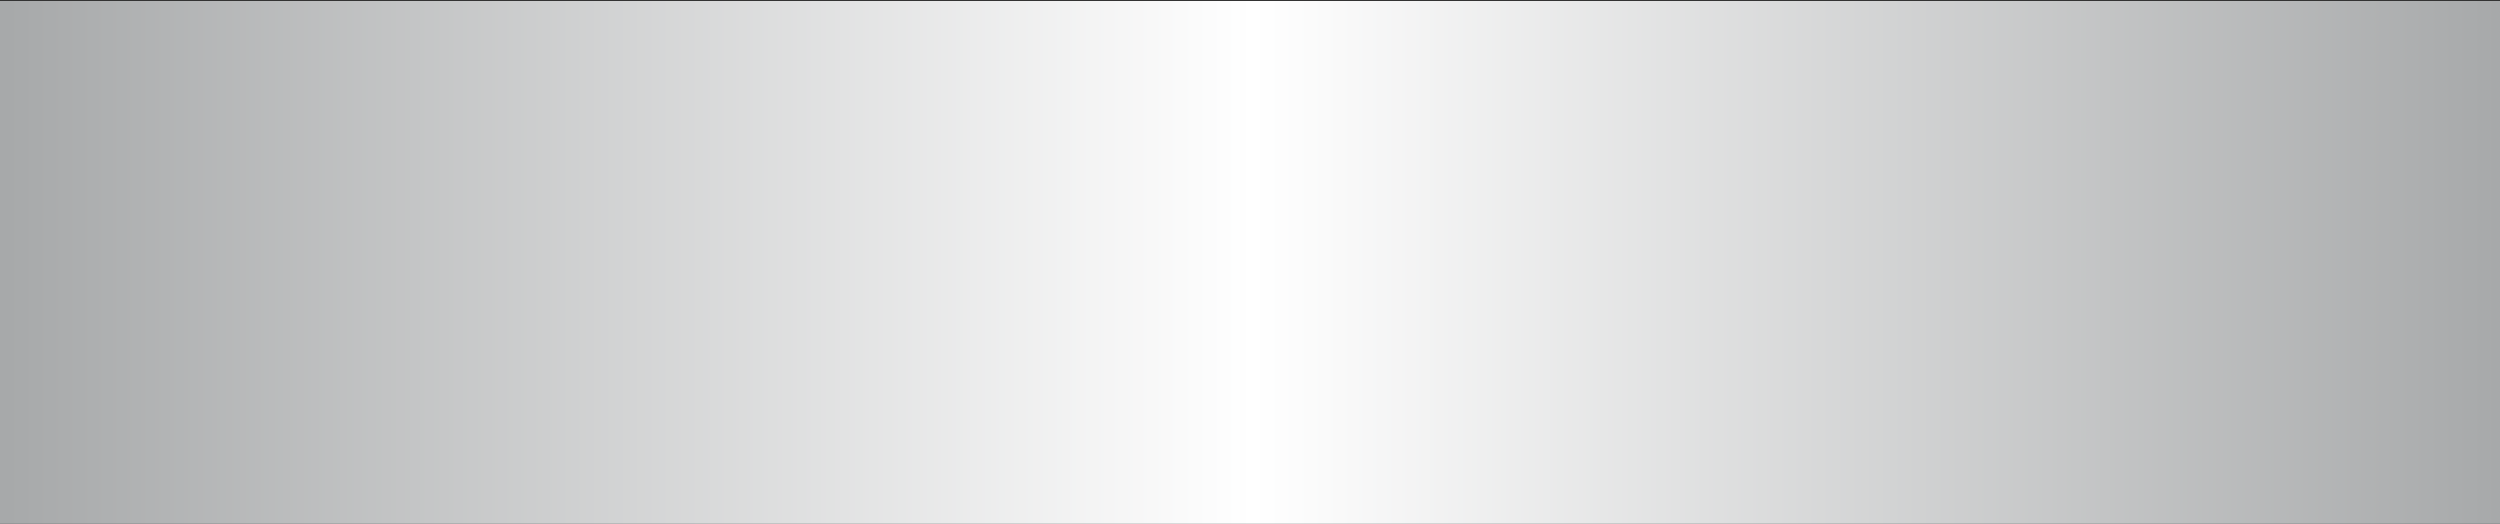 <?xml version="1.0" encoding="UTF-8" standalone="no"?>
<!-- Created with Inkscape (http://www.inkscape.org/) -->

<svg
   xmlns:dc="http://purl.org/dc/elements/1.1/"
   xmlns:cc="http://creativecommons.org/ns#"
   xmlns:rdf="http://www.w3.org/1999/02/22-rdf-syntax-ns#"
   xmlns:svg="http://www.w3.org/2000/svg"
   xmlns="http://www.w3.org/2000/svg"
   xmlns:sodipodi="http://sodipodi.sourceforge.net/DTD/sodipodi-0.dtd"
   xmlns:inkscape="http://www.inkscape.org/namespaces/inkscape"
   id="svg2"
   version="1.1"
   inkscape:version="0.91 r13725"
   xml:space="preserve"
   width="427.62"
   height="89.59"
   viewBox="0 0 427.62 89.59"
   sodipodi:docname="plategrey.svg"><rect x="0" y="0" width="427.62" height="89.59" fill="#333333" stroke="none"/><defs
     id="defs6"><clipPath
       clipPathUnits="userSpaceOnUse"
       id="clipPath16"><path
         d="m 0,0 2040.944,0 0,694.488 L 0,694.488 0,0 Z"
         id="path18"
         inkscape:connector-curvature="0" /></clipPath><linearGradient
       x1="0"
       y1="0"
       x2="1"
       y2="0"
       gradientUnits="userSpaceOnUse"
       gradientTransform="matrix(2040.945,0,0,-2040.945,1.64e-5,347.244)"
       spreadMethod="pad"
       id="linearGradient24"><stop
         style="stop-opacity:1;stop-color:#a6a8a9"
         offset="0"
         id="stop26" /><stop
         style="stop-opacity:1;stop-color:#ffffff"
         offset="0.5"
         id="stop28" /><stop
         style="stop-opacity:1;stop-color:#a6a8a9"
         offset="1"
         id="stop30" /></linearGradient><clipPath
       clipPathUnits="userSpaceOnUse"
       id="clipPath38"><path
         d="m 1498.561,457.478 0,-82.47 -115.559,0 0,82.47 -49.545,0 0,-214.643 49.545,0 0,82.627 115.559,0 0,-82.627 49.546,0 0,214.643 -49.546,0 z m -401.496,-214.643 214.65,0 0,214.643 -214.65,0 0,-214.643 z m 49.545,165.098 115.56,0 0,-115.553 -115.56,0 0,115.553 z m -174.413,49.545 -49.552,0 -102.969,0 0,-132.016 102.969,0 0,-82.627 49.552,0 0,82.627 102.97,0 0,132.016 -102.97,0 z m 0,-49.545 53.425,0 0,-32.926 -53.425,0 0,32.926 z m -102.977,0 53.425,0 0,-32.926 -53.425,0 0,32.926 z m -121.613,49.545 -114.935,-137.919 0,137.919 -49.541,0 0,-214.643 50.167,0 114.934,138.076 0,-138.076 49.545,0 0,214.643 -50.17,0 z m -400.869,0 0,-214.643 49.546,0 0,82.627 165.101,0 0,132.016 -214.647,0 z m 49.546,-49.545 115.556,0 0,-32.926 -115.556,0 0,32.926 z m -285.933,49.545 0,-214.643 49.545,0 0,165.098 165.101,0 0,49.545 -214.646,0 z m 1345.722,-242.999 0,-90.452 20.876,0 0,34.82 48.692,0 0,-34.82 20.877,0 0,90.452 -90.445,0 z m 20.876,-20.883 48.692,0 0,-13.873 -48.692,0 0,13.873 z m -50.248,20.883 0,-34.755 -48.692,0 0,34.755 -20.877,0 0,-90.452 20.877,0 0,34.82 48.692,0 0,-34.82 20.877,0 0,90.452 -20.877,0 z m -168.509,-90.452 90.445,0 0,90.452 -90.445,0 0,-90.452 z m 20.877,69.569 48.692,0 0,-48.693 -48.692,0 0,48.693 z m -119.823,20.883 0,-90.452 20.876,0 0,34.82 69.575,0 0,55.632 -90.451,0 z m 20.876,-20.883 48.692,0 0,-13.873 -48.692,0 0,13.873 z m -119.817,-69.569 90.452,0 0,90.452 -90.452,0 0,-90.452 z m 20.877,69.569 48.692,0 0,-48.693 -48.692,0 0,48.693 z m -55.157,20.883 -19.763,-27.425 -19.829,27.425 -25.719,0 32.652,-45.229 -32.652,-45.223 25.719,0 19.829,27.426 19.763,-27.426 25.791,0 -32.659,45.223 32.659,45.229 -25.791,0 z m -164.258,-90.452 90.452,0 0,90.452 -90.452,0 0,-90.452 z m 20.876,69.569 48.692,0 0,-48.693 -48.692,0 0,48.693 z m -176.945,20.883 0,-90.452 20.876,0 0,34.82 48.692,0 0,-34.82 20.884,0 0,90.452 -90.452,0 z m 20.876,-20.883 48.692,0 0,-13.873 -48.692,0 0,13.873 z m -50.247,20.883 0,-24.352 c 0,-2.878 -1.023,-5.344 -3.073,-7.396 l 0,0 c -2.012,-2.005 -4.453,-3.007 -7.331,-3.007 l 0,0 -38.289,0 0,34.755 -20.876,0 0,-90.452 20.876,0 0,34.82 38.289,0 c 2.833,0 5.28,-1.027 7.331,-3.079 l 0,0 c 2.05,-2.05 3.073,-4.517 3.073,-7.394 l 0,0 0,-24.347 20.882,0 0,24.347 c 0,7.942 -2.662,14.9 -7.987,20.876 l 0,0 c 5.325,5.975 7.987,12.941 7.987,20.877 l 0,0 0,24.352 -20.882,0 z m -168.513,0 0,-90.452 90.448,0 0,20.877 -69.571,0 0,13.943 69.571,0 0,20.877 -69.571,0 0,13.872 69.571,0 0,20.883 -90.448,0 z m -29.371,0 -48.693,0 -20.876,0 0,-90.452 20.876,0 0,69.569 48.693,0 0,-69.569 20.879,0 0,90.452 -20.879,0 z m -98.941,0 -72.055,0 0,-20.883 72.055,0 0,-3.469 c 0,-2.878 -1.025,-5.344 -3.075,-7.396 l 0,0 c -2.005,-2.005 -4.45,-3.007 -7.331,-3.007 l 0,0 -38.287,0 0,-20.877 38.287,0 c 2.839,0 5.28,-1.027 7.331,-3.079 l 0,0 c 2.05,-2.05 3.075,-4.517 3.075,-7.394 l 0,0 0,-3.47 -72.055,0 0,-20.877 72.055,0 20.88,0 0,24.347 c 0,7.942 -2.662,14.9 -7.985,20.876 l 0,0 c 5.323,5.975 7.985,12.941 7.985,20.877 l 0,0 0,24.352 -20.88,0 z m -171.064,0 0,-90.452 90.448,0 0,20.877 -69.571,0 0,13.943 69.571,0 0,20.877 -69.571,0 0,13.872 69.571,0 0,20.883 -90.448,0 z m -78.064,0 -20.876,0 0,-90.452 20.876,0 69.573,0 0,55.632 -69.573,0 0,13.937 69.573,0 0,20.883 -69.573,0 z m 0,-55.696 48.693,0 0,-13.879 -48.693,0 0,13.879 z m 682.674,-1.908 28.65,0 0,28.655 -28.65,0 0,-28.655 z"
         id="path40"
         inkscape:connector-curvature="0" /></clipPath><linearGradient
       x1="0"
       y1="0"
       x2="1"
       y2="0"
       gradientUnits="userSpaceOnUse"
       gradientTransform="matrix(1438.609,0,0,-1438.609,109.498,290.753)"
       spreadMethod="pad"
       id="linearGradient46"><stop
         style="stop-opacity:1;stop-color:#263065"
         offset="0"
         id="stop48" /><stop
         style="stop-opacity:1;stop-color:#2f52a0"
         offset="0.5"
         id="stop50" /><stop
         style="stop-opacity:1;stop-color:#2f52a0"
         offset="0.624"
         id="stop52" /><stop
         style="stop-opacity:1;stop-color:#263065"
         offset="1"
         id="stop54" /></linearGradient><clipPath
       clipPathUnits="userSpaceOnUse"
       id="clipPath62"><path
         d="m 1854.66,605.042 c 0,0 -43.407,-66.619 -44.36,-67.891 l 0,0 c -0.954,-1.272 -2.704,-0.953 -6.838,-3.498 l 0,0 c -4.133,-2.543 -8.109,-8.586 -8.109,-8.586 l 0,0 -23.053,-33.07 c 0,0 3.497,-23.214 5.724,-30.528 l 0,0 c 2.225,-7.314 12.56,-16.694 14.786,-19.556 l 0,0 c 2.226,-2.862 0.795,-5.406 0.159,-13.992 l 0,0 c -0.636,-8.586 4.929,-9.54 4.929,-19.079 l 0,0 c 0,-9.54 -9.539,-16.218 -9.539,-16.218 l 0,0 c 0,0 3.178,-6.837 2.384,-14.628 l 0,0 c -0.795,-7.79 -10.971,-12.56 -10.971,-12.56 l 0,0 c 0,0 1.272,-6.042 -3.975,-13.037 l 0,0 c -5.247,-6.997 -14.151,-6.043 -14.151,-6.043 l 0,0 c 0,0 -0.794,-4.134 -6.359,-6.996 l 0,0 c -5.566,-2.862 -13.991,-1.271 -13.991,-1.271 l 0,0 c 0,0 -1.432,-3.339 -10.971,-6.201 l 0,0 c -9.54,-2.862 -15.9,2.385 -15.9,2.385 l 0,0 c 0,0 14.15,0.317 17.808,2.862 l 0,0 c 3.656,2.543 4.451,4.77 6.518,6.836 l 0,0 c 1.007,1.007 2.619,0.58 4.502,0.153 l 0,0 c 1.983,-0.449 4.267,-0.899 6.468,0.324 l 0,0 c 4.294,2.386 5.407,8.268 7.156,10.335 l 0,0 c 0.89,1.051 3.464,0.868 6.094,0.686 l 0,0 c 2.542,-0.176 5.135,-0.352 6.307,0.585 l 0,0 c 2.385,1.909 1.272,8.586 1.591,13.356 l 0,0 c 0.318,4.77 10.016,8.269 10.016,14.151 l 0,0 c 0,5.883 -3.815,5.089 -3.815,12.243 l 0,0 c 0,7.155 9.857,8.745 10.175,15.899 l 0,0 c 0.318,7.155 -3.816,9.699 -4.452,13.198 l 0,0 c -0.636,3.497 -0.477,9.38 -1.113,13.673 l 0,0 c -0.636,4.293 -8.426,14.787 -10.334,20.828 l 0,0 c -1.909,6.042 -1.591,29.414 -1.591,29.414 l 0,0 c 0,0 -3.179,1.908 -20.351,-21.623 l 0,0 c -17.171,-23.532 -10.242,-47.673 -6.996,-65.825 l 0,0 c 3.899,-21.798 -34.558,-29.063 -39.269,-32.848 l 0,0 c -4.451,-3.577 -12.79,-10.311 -13.426,-26.027 l 0,0 c -0.636,-15.715 15.49,-23.643 15.49,-23.643 l 0,0 0.477,3.975 c 0,0 4.929,-3.498 9.859,-5.088 l 0,0 c 4.928,-1.59 12.082,1.749 12.082,1.749 l 0,0 c 0,0 -2.46,-10.113 -11.841,-9.636 l 0,0 c -9.381,0.478 -6.761,3.117 -6.761,3.117 l 0,0 c 0,0 -1.045,-0.411 -7.79,0.954 l 0,0 c -6.993,1.415 -7.39,5.39 -7.39,5.39 l 0,0 c -0.875,-23.691 7.548,-33.214 14.385,-35.6 l 0,0 c 6.837,-2.384 16.142,1.495 16.142,1.495 l 0,0 c 0,0 3.732,-8.967 17.883,-9.126 l 0,0 c 14.151,-0.159 19.397,10.493 19.397,10.493 l 0,0 c 0,0 10.177,-5.087 22.101,0 l 0,0 c 11.925,5.089 11.13,16.219 11.13,16.219 l 0,0 c 0,0 7.95,-4.293 19.716,4.928 l 0,0 c 11.765,9.222 6.2,23.691 6.2,23.691 l 0,0 c 0,0 8.745,-1.431 17.489,10.996 l 0,0 c 8.746,12.426 0.477,23.983 0.477,23.983 l 0,0 c 0,0 5.088,4.611 8.427,13.355 l 0,0 c 3.339,8.745 -0.635,15.105 -0.635,15.105 l 0,0 c 0,0 10.493,11.766 19.556,26.234 l 0,0 c 9.063,14.469 10.335,20.829 11.925,31.482 l 0,0 c 1.589,10.652 -4.293,17.966 -4.293,17.966 l 0,0 c 0,0 3.497,8.426 6.359,20.034 l 0,0 c 2.862,11.606 -1.589,21.464 -1.589,21.464 l 0,0 c 0,0 3.179,8.268 6.824,22.259 l 0,0 c 3.645,13.992 -3.804,19.08 -3.804,19.08 l 0,0 c 5.247,23.85 4.293,27.347 1.75,32.275 l 0,0 c -2.545,4.93 -7.632,1.432 -7.632,1.432 l 0,0 c 0,0 2.702,10.493 2.702,17.331 l 0,0 c 0,6.836 -2.066,11.924 -7.631,15.58 l 0,0 c -0.498,0.328 -1.036,0.477 -1.601,0.477 l 0,0 c -5.759,10e-4 -14.457,-15.422 -14.457,-15.422 m -150.256,-263.119 0.01,-0.002 0,-0.006 -0.01,0.008 z m -12.888,-3.206 c 0.027,0.081 0.06,0.152 0.089,0.23 l 0,0 c -0.048,-0.126 -0.086,-0.255 -0.131,-0.382 l 0,0 c 0.016,0.047 0.026,0.106 0.042,0.152 m -26.863,118.974 c -4.6,-0.316 -9.164,-0.873 -13.68,-1.806 l 0,0 c -5.489,-1.135 -10.781,-2.838 -15.724,-5.523 l 0,0 c -5.744,-3.121 -10.466,-7.354 -13.987,-12.881 l 0,0 c -0.745,-1.169 -1.384,-2.406 -2.115,-3.584 l 0,0 c -1.653,-2.665 -3.943,-4.71 -6.551,-6.375 l 0,0 c -2.686,-1.715 -5.456,-3.298 -8.189,-4.938 l 0,0 c -2.565,-1.539 -5.036,-3.197 -7.027,-5.476 l 0,0 c -2.485,-2.845 -3.436,-6.124 -2.865,-9.858 l 0,0 c 0.348,-2.277 1.147,-4.395 2.267,-6.39 l 0,0 c 2.825,-5.035 6.873,-8.898 11.656,-12.038 l 0,0 c 0.511,-0.335 1.09,-0.599 1.674,-0.787 l 0,0 c 0.816,-0.265 1.152,0.06 0.908,0.885 l 0,0 c -0.174,0.587 -0.479,1.137 -0.756,1.69 l 0,0 c -1.344,2.676 -1.907,5.506 -1.707,8.489 l 0,0 c 0.069,1.022 0.579,1.791 1.461,2.288 l 0,0 c 0.433,0.246 0.899,0.448 1.373,0.606 l 0,0 c 1.467,0.491 2.997,0.706 4.529,0.716 l 0,0 c 2.448,0.014 4.899,-0.045 7.345,-0.159 l 0,0 c 1.768,-0.082 3.531,-0.284 5.292,-0.465 l 0,0 c 2.407,-0.246 4.812,-0.525 7.217,-0.785 l 0,0 c 1.642,-0.177 3.295,-0.286 4.928,-0.533 l 0,0 c 5.774,-0.873 10.497,-3.583 14.1,-8.206 l 0,0 c 1.922,-2.466 3.354,-5.204 4.579,-8.063 l 0,0 c 2.08,-4.85 2.877,-9.901 2.33,-15.15 l 0,0 c -0.432,-4.145 -1.606,-8.095 -3.244,-11.914 l 0,0 c -2.849,-6.645 -6.829,-12.605 -11.167,-18.336 l 0,0 c -3.261,-4.31 -6.643,-8.526 -9.939,-12.809 l 0,0 c -3.46,-4.497 -6.726,-9.13 -9.508,-14.084 l 0,0 c -2.511,-4.472 -4.577,-9.123 -5.731,-14.148 l 0,0 c -0.74,-3.221 -1.021,-6.479 -0.741,-9.765 l 0,0 c 0.435,-5.12 2.277,-9.739 5.189,-13.945 l 0,0 c 2.664,-3.85 5.978,-7.075 9.675,-9.916 l 0,0 c 0.698,-0.536 1.484,-0.959 2.245,-1.406 l 0,0 c 0.332,-0.196 0.705,-0.283 1.186,-0.028 l 0,0 c -0.058,0.327 -0.059,0.683 -0.186,0.988 l 0,0 c -0.203,0.487 -0.468,0.953 -0.745,1.405 l 0,0 c -1.452,2.37 -2.349,4.935 -2.77,7.66 l 0,0 c -0.202,2.832 -0.152,6.354 0.538,10.352 l 0,0 c 0.11,0.444 0.229,0.886 0.358,1.327 l 0,0 c 2.182,7.45 6.034,13.95 11.346,19.589 l 0,0 c 2.388,2.535 5.111,4.644 8.293,6.113 l 0,0 c 1.67,0.77 3.402,1.162 5.248,0.837 l 0,0 c 1.982,-0.35 3.02,-1.689 2.887,-3.69 l 0,0 c -0.09,-1.363 -0.654,-2.564 -1.239,-3.758 l 0,0 c -1.21,-2.473 -2.771,-4.733 -4.265,-7.038 l 0,0 c -4.768,-7.355 -5.284,-15.032 -1.659,-23.007 l 0,0 c 1.284,-2.823 3.112,-5.284 5.017,-7.697 l 0,0 c 0.621,-0.786 1.296,-1.531 1.975,-2.269 l 0,0 c 0.225,-0.247 0.491,-0.537 0.918,-0.378 l 0,0 c 0.292,0.368 0.215,0.791 0.136,1.188 l 0,0 c -0.214,1.07 -0.446,2.136 -0.698,3.198 l 0,0 c -0.512,2.151 -0.606,4.322 -0.339,6.511 l 0,0 c 0.352,2.864 1.442,5.463 2.887,7.931 l 0,0 c 1.83,3.126 4.16,5.872 6.504,8.613 l 0,0 c 2.821,3.299 5.662,6.582 8.392,9.956 l 0,0 c 2.459,3.038 4.475,6.374 6.083,9.949 l 0,0 c 1.469,3.265 2.425,6.643 2.506,10.25 l 0,0 c 0,0 -13.198,24.731 -1.574,40.841 l 0,0 c 11.625,16.112 45.587,16.974 49.784,32.966 l 0,0 c 3.445,13.125 -2.942,18.603 -3.578,29.891 l 0,0 c -0.491,8.728 0.292,13.267 0.292,13.267 l 0,0 c 0,0 -23.822,11.806 -33.253,14.841 l 0,0 c -7.784,2.504 -15.749,4.132 -23.899,4.784 l 0,0 c -2.493,0.199 -4.988,0.299 -7.485,0.299 l 0,0 c -2.165,0 -4.33,-0.075 -6.497,-0.225 m 1.052,-12.61 c 0.851,1.167 1.597,2.411 2.383,3.624 l 0,0 c 0.471,0.727 1.011,1.382 1.752,1.85 l 0,0 c 0.826,0.522 1.705,0.78 2.561,0.154 l 0,0 c 0.858,-0.627 1.324,-1.509 1.139,-2.609 l 0,0 c -0.339,-2.021 -1.299,-3.782 -2.397,-5.476 l 0,0 c -0.364,-0.56 -0.754,-1.106 -1.136,-1.664 l 0,0 c 0.433,-0.286 0.693,0.018 0.97,0.124 l 0,0 c 1.544,0.582 3.062,1.238 4.624,1.763 l 0,0 c 0.857,0.288 1.779,0.398 2.681,0.536 l 0,0 c 1.321,0.202 2.498,-0.226 3.622,-0.89 l 0,0 c 0.371,-0.22 0.485,-0.48 0.398,-0.87 l 0,0 c -0.082,-0.375 -0.152,-0.753 -0.249,-1.123 l 0,0 c -0.321,-1.226 -1.084,-1.991 -2.341,-2.261 l 0,0 c -6.075,-1.304 -11.236,-4.352 -15.849,-8.405 l 0,0 c -1.262,-1.109 -2.387,-2.372 -3.595,-3.543 l 0,0 c -1.594,-1.544 -2.595,-3.344 -4.998,-5.26 l 0,0 -3.869,-3.028 c -1.251,-1.079 -3.015,-1.287 -4.565,-0.795 l 0,0 c -2.192,0.698 -4.362,1.461 -6.546,2.181 l 0,0 c -2.077,0.683 -4.124,1.438 -6.034,2.512 l 0,0 c -2.042,1.148 -3.802,2.604 -4.857,4.76 l 0,0 c -0.859,1.752 -1.177,3.642 -1.316,5.564 l 0,0 c -0.108,1.481 0,2.952 0.374,4.395 l 0,0 c 0.39,1.508 1.258,2.651 2.659,3.364 l 0,0 c 0.598,0.303 1.238,0.44 1.89,0.265 l 0,0 c 1.058,-0.283 1.459,-1.12 1.624,-2.108 l 0,0 c 0.055,-0.34 0.064,-0.688 0.11,-1.209 l 0,0 c 0.349,0.292 0.592,0.481 0.821,0.687 l 0,0 c 2.616,2.342 5.573,4.055 9.006,4.892 l 0,0 c 3.041,0.742 6.078,0.619 9.129,0.019 l 0,0 c 1.676,-0.328 3.368,-0.643 5.066,-0.771 l 0,0 c 0.226,-0.017 0.448,-0.026 0.667,-0.026 l 0,0 c 2.6,0 4.7,1.193 6.276,3.348 m -47.46,-22.942 c 0.022,0.381 0.021,0.724 0.066,1.059 l 0,0 c 0.118,0.878 0.696,1.216 1.488,0.814 l 0,0 c 0.341,-0.173 0.679,-0.465 0.877,-0.789 l 0,0 c 0.797,-1.297 1.36,-2.697 1.442,-4.234 l 0,0 c 0.057,-1.093 -0.157,-2.153 -1.189,-2.758 l 0,0 c -1.022,-0.598 -2.062,-0.357 -2.968,0.297 l 0,0 c -2.231,1.612 -3.547,3.849 -4.531,6.597 l 0,0 c 1.062,0.206 1.909,-0.129 2.725,-0.463 l 0,0 c 0.641,-0.264 1.264,-0.527 1.956,-0.527 l 0,0 c 0.045,0 0.089,0.001 0.134,0.004 m 33.058,-79.603 -0.01,-0.017 c 0,0 -0.014,-0.017 -0.022,-0.026 l 0,0 c 0.011,0.015 0.022,0.029 0.032,0.043 m -11.902,91.783 c 0,-4.025 3.265,-7.289 7.29,-7.289 l 0,0 c 4.026,0 7.289,3.264 7.289,7.289 l 0,0 c 0,4.027 -3.263,7.289 -7.289,7.289 l 0,0 c -4.025,0 -7.29,-3.262 -7.29,-7.289 m 27.589,4.773 -0.055,-0.004 c 0,0 -0.187,-0.011 -0.539,-0.035 l 0,0 c -0.352,-0.039 -0.894,-0.113 -1.54,-0.378 l 0,0 c -1.298,-0.506 -2.909,-1.81 -4.32,-3.476 l 0,0 c -1.456,-1.642 -2.842,-3.584 -4.443,-5.192 l 0,0 c -1.578,-1.629 -3.351,-2.873 -5.399,-3.681 l 0,0 c -1.03,-0.359 -2.159,-0.724 -3.174,-0.928 l 0,0 -1.005,-0.16 c -0.185,-0.047 -0.495,-0.042 -0.734,-0.069 l 0,0 c -0.516,-0.064 -1.018,-0.123 -1.518,-0.113 l 0,0 c -1.005,-0.031 -1.956,0.161 -2.91,0.344 l 0,0 c -0.946,0.211 -1.822,0.583 -2.68,0.932 l 0,0 c -1.683,0.757 -3.067,1.717 -4.065,2.406 l 0,0 c -0.985,0.714 -1.553,1.181 -1.553,1.181 l 0,0 -0.05,0.042 c -0.051,0.043 -0.125,0.053 -0.189,0.02 l 0,0 c -0.086,-0.043 -0.12,-0.147 -0.076,-0.232 l 0,0 c 0,0 0.322,-0.636 1.041,-1.623 l 0,0 c 0.727,-0.977 1.839,-2.359 3.53,-3.627 l 0,0 c 1.675,-1.249 3.952,-2.448 6.618,-2.692 l 0,0 c 1.306,-0.181 2.73,-0.057 4.059,0.123 l 0,0 c 1.378,0.225 2.754,0.561 4.056,1.119 l 0,0 c 2.628,1.073 4.869,2.957 6.464,5.04 l 0,0 c 1.617,2.079 2.734,4.254 3.806,6.016 l 0,0 c 1.047,1.78 2.138,3.111 3.096,3.802 l 0,0 c 0.963,0.68 1.632,0.839 1.632,0.839 l 0,0 c 0.082,0.019 0.14,0.096 0.134,0.183 l 0,0 c -0.01,0.092 -0.082,0.163 -0.173,0.163 l 0,0 c 0,0 -0.01,0 -0.013,0 m 164.926,-134.447 c -1.632,-0.612 -3.74,-1.753 -5.13,-2.541 l 0,0 c -3.578,-2.029 -6.432,-4.529 -8.853,-6.846 l 0,0 c -3.618,-3.462 -6.265,-6.512 -8.902,-6.951 l 0,0 c -5.088,-0.849 -10.233,5.739 -10.233,5.739 l 0,0 c 0,0 -1.271,-11.447 -13.355,-15.687 l 0,0 c -12.084,-4.24 -21.624,0 -21.624,0 l 0,0 c 0,0 -4.24,-8.903 -22.895,-6.359 l 0,0 c -18.655,2.543 -17.751,9.31 -17.751,9.31 l 0,0 c 0,0 -26.87,-15.661 -32.515,22.419 l 0,0 c -7.516,-7.319 -21.091,-24.544 -21.091,-24.544 l 0,0 c -5.066,-9.571 5.059,-22.678 -2.36,-22.678 l 0,0 c -7.42,0 -14.587,13.228 -15.905,18.021 l 0,0 c -2.539,9.247 6.53,24.971 0.244,24.988 l 0,0 c -5.699,0.015 -12.172,-21.817 -9.566,-33.469 l 0,0 c 1.457,-6.518 1.908,-6.996 1.908,-6.996 l 0,0 c -4.109,-6.041 -8.324,1.712 -8.324,1.712 l 0,0 c 0,0 -7.786,-25.523 -8.905,-30.527 l 0,0 C 1625.505,225.071 1615,188.05 1615,188.05 l 0,0 c 0,0 1.696,-11.448 -5.724,-21.624 l 0,0 c -7.42,-10.175 -11.236,-12.931 -11.236,-12.931 l 0,0 c 0,0 -8.267,2.12 -11.023,0 l 0,0 c -2.756,-2.12 -4.029,-3.392 -5.725,-3.392 l 0,0 c -1.07,0 -10.423,2.766 -15.012,-2.947 l 0,0 c -2.924,-3.641 -1.806,-9.146 -1.734,-9.52 l 0,0 c 0.626,-3.283 5.116,-13.609 13.779,-13.609 l 0,0 50.03,0 c 0,0 12.084,19.504 16.535,34.343 l 0,0 c 4.453,14.84 6.573,22.26 6.573,22.26 l 0,0 c 0,0 8.48,5.512 16.535,27.559 l 0,0 c 8.056,22.047 8.056,20.988 8.056,20.988 l 0,0 c 0,0 15.688,-11.661 38.159,-20.564 l 0,0 c 22.471,-8.903 39.219,-7.42 39.219,-7.42 l 0,0 c 0,0 12.931,-5.935 27.559,-5.935 l 0,0 c 14.628,0 22.329,-1.643 22.329,-1.643 l 0,0 c 0,0 -7.564,12.235 -10.636,32.148 l 0,0 c -0.879,5.701 -1.354,14.369 -0.783,20.39 l 0,0 c 0.647,6.841 2.852,16.229 6.999,23.587 l 0,0 c 0,0 7.074,12.219 18.852,23.997 l 0,0 c 2.927,2.927 6.16,5.383 9.63,7.427 l 0,0 c 4.282,2.524 9.852,4.273 14.508,4.738 l 0,0 c 7.552,0.755 14.829,-1.171 18.976,-4.484 l 0,0 c 4.79,-3.827 5.941,-8.518 5.969,-9.431 l 0,0 c 0.06,-1.91 -0.865,-3.79 -2.298,-4.417 l 0,0 c -0.666,-0.292 -1.122,-0.534 -1.423,-0.734 l 0,0 -5.911,4.984 c -4.603,3.569 -17.57,11.287 -31.16,1.177 l 0,0 C 1812,282.548 1799.925,267.635 1797.698,242.168 l 0,0 c -1.869,-21.346 8.215,-47.753 9.369,-49.242 l 0,0 c 1.153,-1.491 9.963,-13.144 19.079,-21.412 l 0,0 c 9.116,-8.268 16.323,-16.536 16.323,-16.536 l 0,0 c 0,0 -16.111,3.392 -22.895,3.392 l 0,0 c -6.784,0 -14.627,-5.087 -16.536,-5.3 l 0,0 c -0.954,-0.106 -3.868,0.265 -7.021,0.636 l 0,0 c -3.153,0.37 -6.546,0.742 -8.454,0.636 l 0,0 c -3.816,-0.212 -12.72,-4.663 -12.72,-4.663 l 0,0 c 0,0 -14.43,0.849 -14.839,-13.356 l 0,0 c -0.248,-11.043 12.083,-12.296 12.083,-12.296 l 0,0 175.956,0 c 0,0 26.499,7.421 23.107,26.287 l 0,0 c -3.392,18.868 -10.6,54.059 -37.523,87.343 l 0,0 c -20.14,22.258 -48.766,33.32 -51.772,34.922 l 0,0 c -3.04,1.619 -11.197,7.904 -13.17,9.559 l 0,0 -4.762,4.016 c 1,0.511 3.049,1.784 3.447,3.376 l 0,0 c 0.48,1.92 0.555,4.877 -2.691,8.952 l 0,0 c -3.597,4.517 -8.613,7.363 -14.287,8.307 l 0,0 c -1.656,0.276 -3.339,0.406 -5.031,0.406 l 0,0 c -4.549,0 -9.158,-0.944 -13.445,-2.55"
         id="path64"
         inkscape:connector-curvature="0" /></clipPath><linearGradient
       x1="0"
       y1="0"
       x2="1"
       y2="0"
       gradientUnits="userSpaceOnUse"
       gradientTransform="matrix(407.173,0,0,-407.173,1564.276,372.246)"
       spreadMethod="pad"
       id="linearGradient70"><stop
         style="stop-opacity:1;stop-color:#263065"
         offset="0"
         id="stop72" /><stop
         style="stop-opacity:1;stop-color:#2f52a0"
         offset="0.5"
         id="stop74" /><stop
         style="stop-opacity:1;stop-color:#2f52a0"
         offset="0.624"
         id="stop76" /><stop
         style="stop-opacity:1;stop-color:#263065"
         offset="1"
         id="stop78" /></linearGradient></defs><sodipodi:namedview
     pagecolor="#ffffff"
     bordercolor="#666666"
     borderopacity="1"
     objecttolerance="10"
     gridtolerance="10"
     guidetolerance="10"
     inkscape:pageopacity="0"
     inkscape:pageshadow="2"
     inkscape:window-width="3766"
     inkscape:window-height="1707"
     id="namedview4"
     showgrid="false"
     inkscape:showpageshadow="false"
     showborder="false"
     fit-margin-top="0"
     fit-margin-left="0"
     fit-margin-right="0"
     fit-margin-bottom="0"
     inkscape:zoom="1.7027448"
     inkscape:cx="306.87495"
     inkscape:cy="150.36105"
     inkscape:window-x="0"
     inkscape:window-y="41"
     inkscape:window-maximized="0"
     inkscape:current-layer="g10" /><g
     id="g10"
     inkscape:groupmode="layer"
     inkscape:label="Грифон элементы фир стиля"
     transform="matrix(1.25,0,0,-1.25,-59.8,167.662)"><g
       id="g12"
       transform="matrix(0.168,0,0,0.103,47.84,62.457)"><g
         id="g14"
         clip-path="url(#clipPath16)"><g
           id="g20"><g
             id="g22"><path
               d="m 0,0 2040.944,0 0,694.488 L 0,694.488 0,0 Z"
               style="fill:url(#linearGradient24);stroke:none"
               id="path32"
               inkscape:connector-curvature="0" /></g></g></g></g></g></svg>